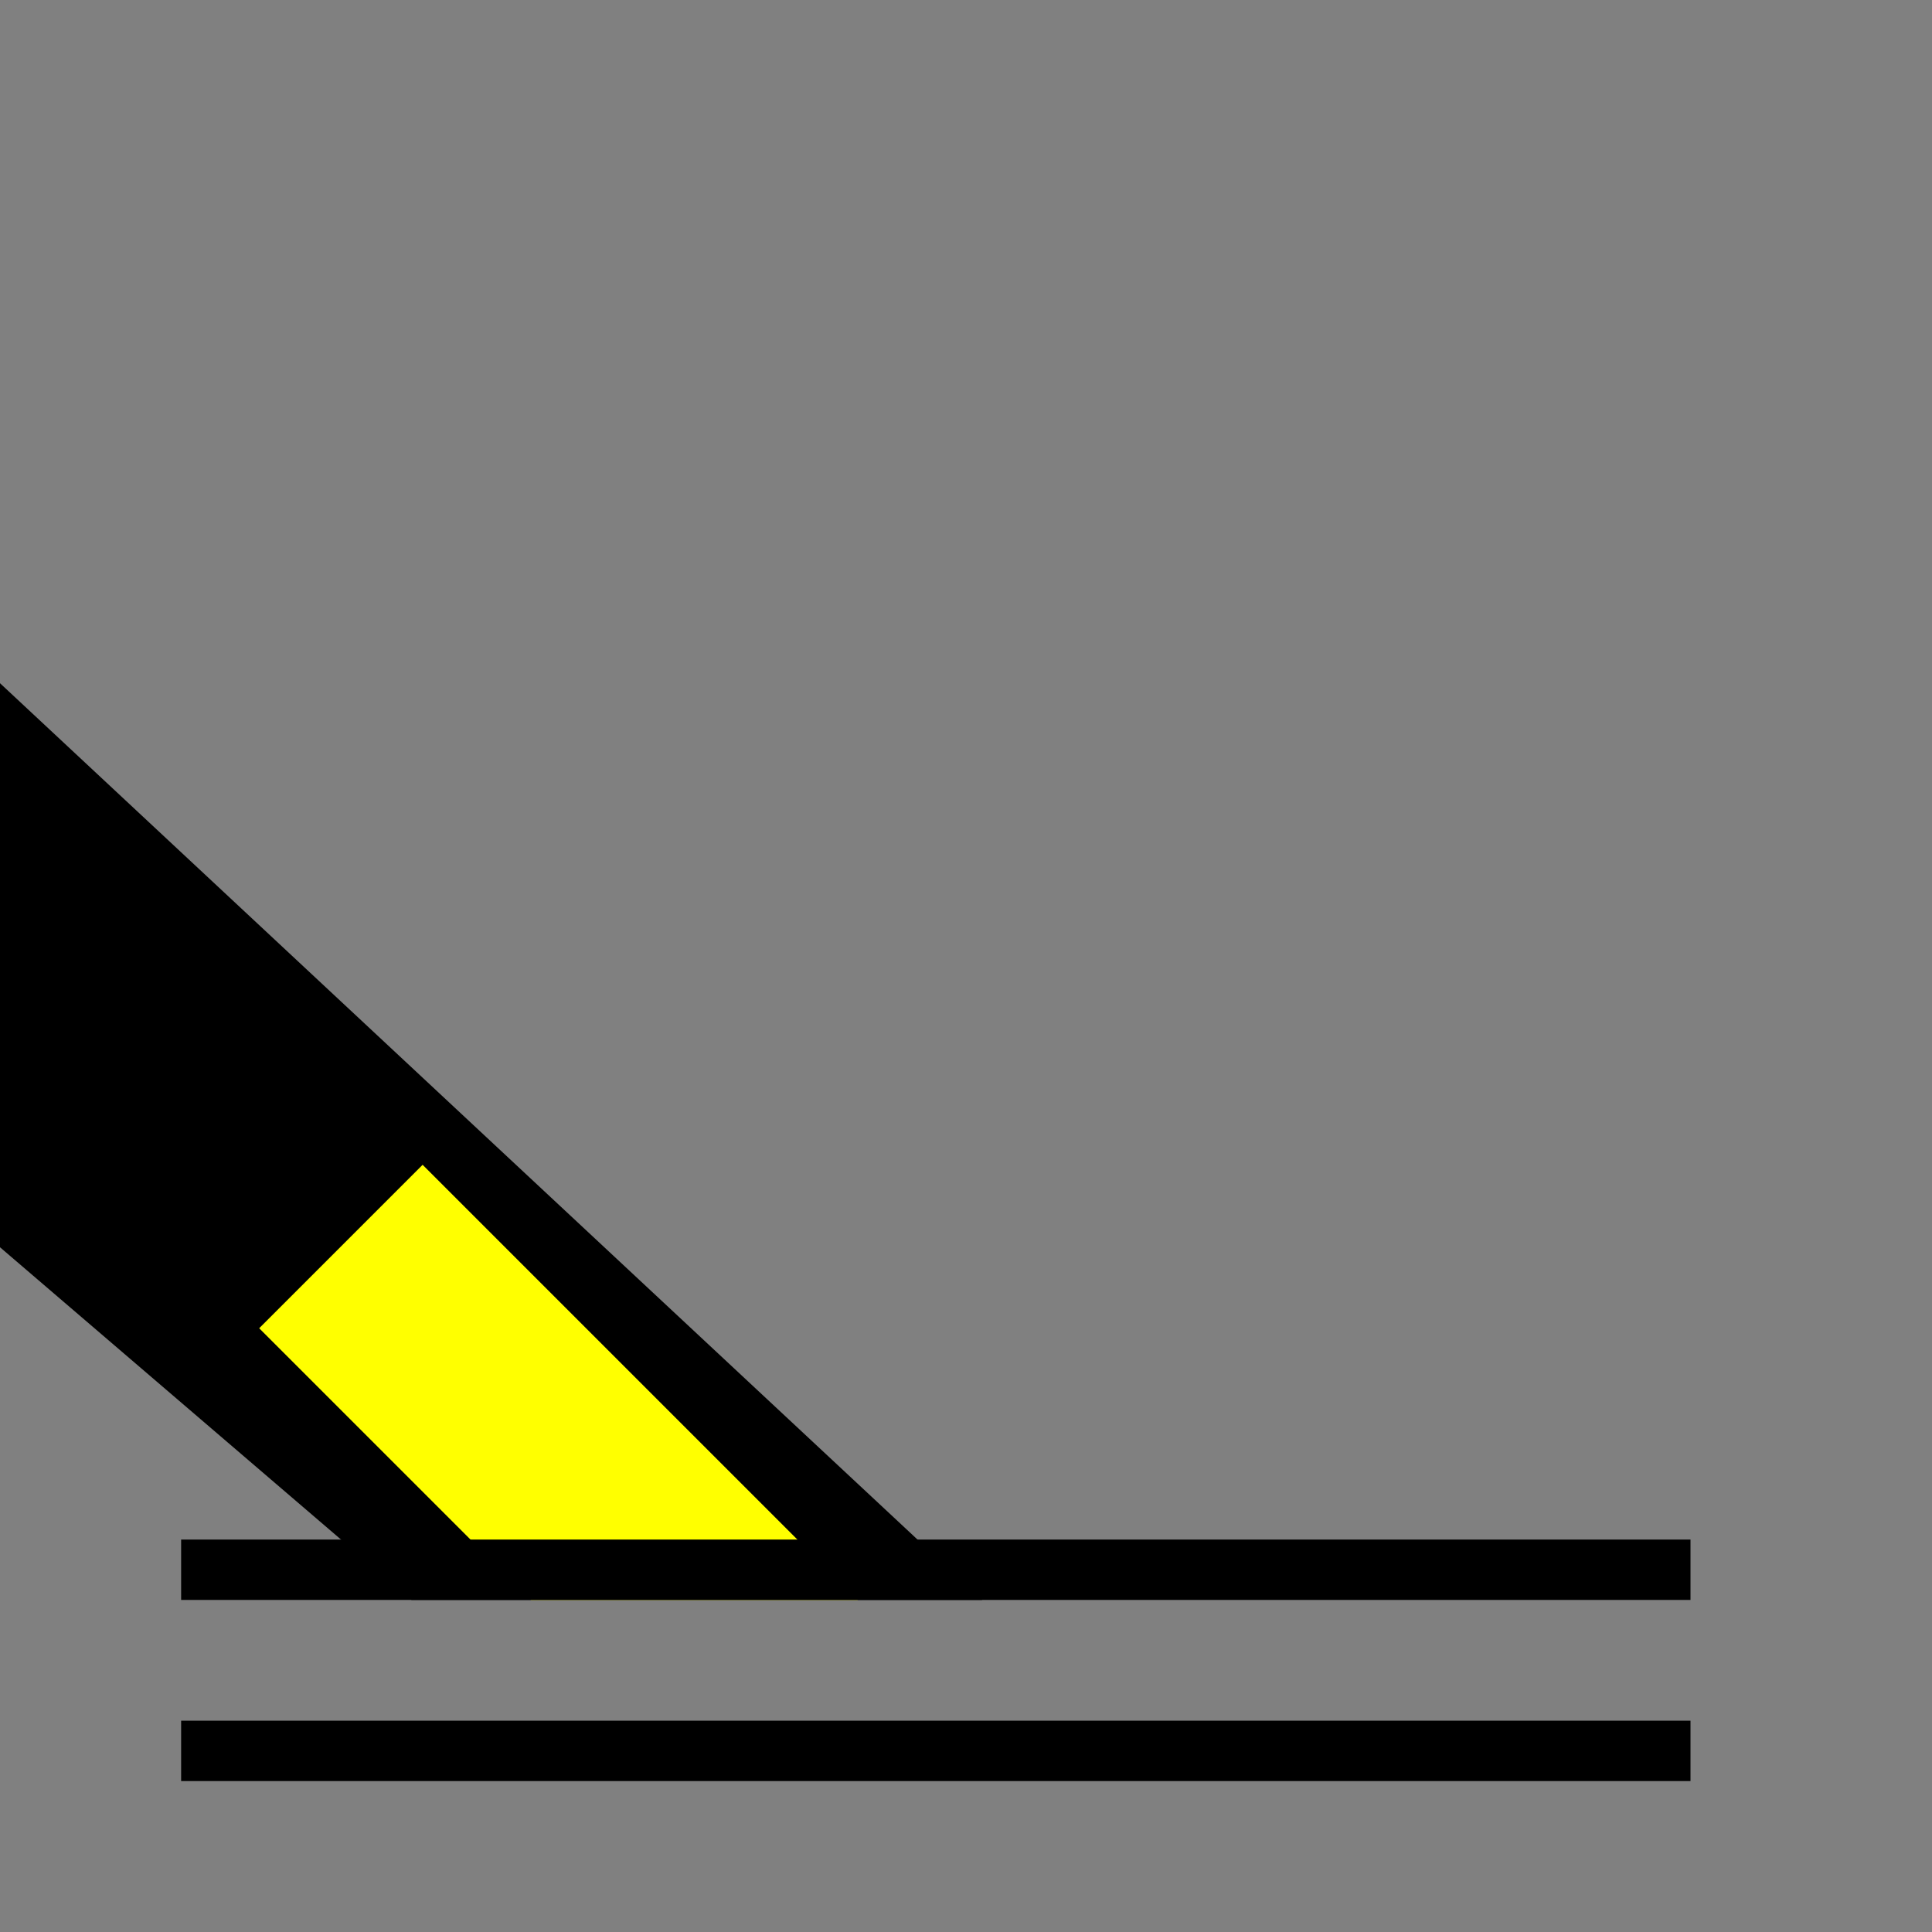 <svg width="32" height="32">
  <rect width="100%" height="100%" fill="#808080" stroke="none"/>
  <g>
  <!-- Track -->
    <path stroke="rgb(0,0,0)" fill="rgb(0,0,0)" d="M 0,12 L 15,26 L 7,26 L 0,20 z " />
  <!-- Ausleuchtung gelb -->
    <path stroke="rgb(255,255,0)" fill="rgb(255,255,0)" d="M 7,20 L 13,26 L 9,26 L 5,22 z " />

    <path stroke="rgb(0,0,0)" fill="none" d="M 3,29 L 28,29 z " />
    <path stroke="rgb(0,0,0)" fill="none" d="M 3,26 L 28,26 z " /> 
  </g>
</svg>
